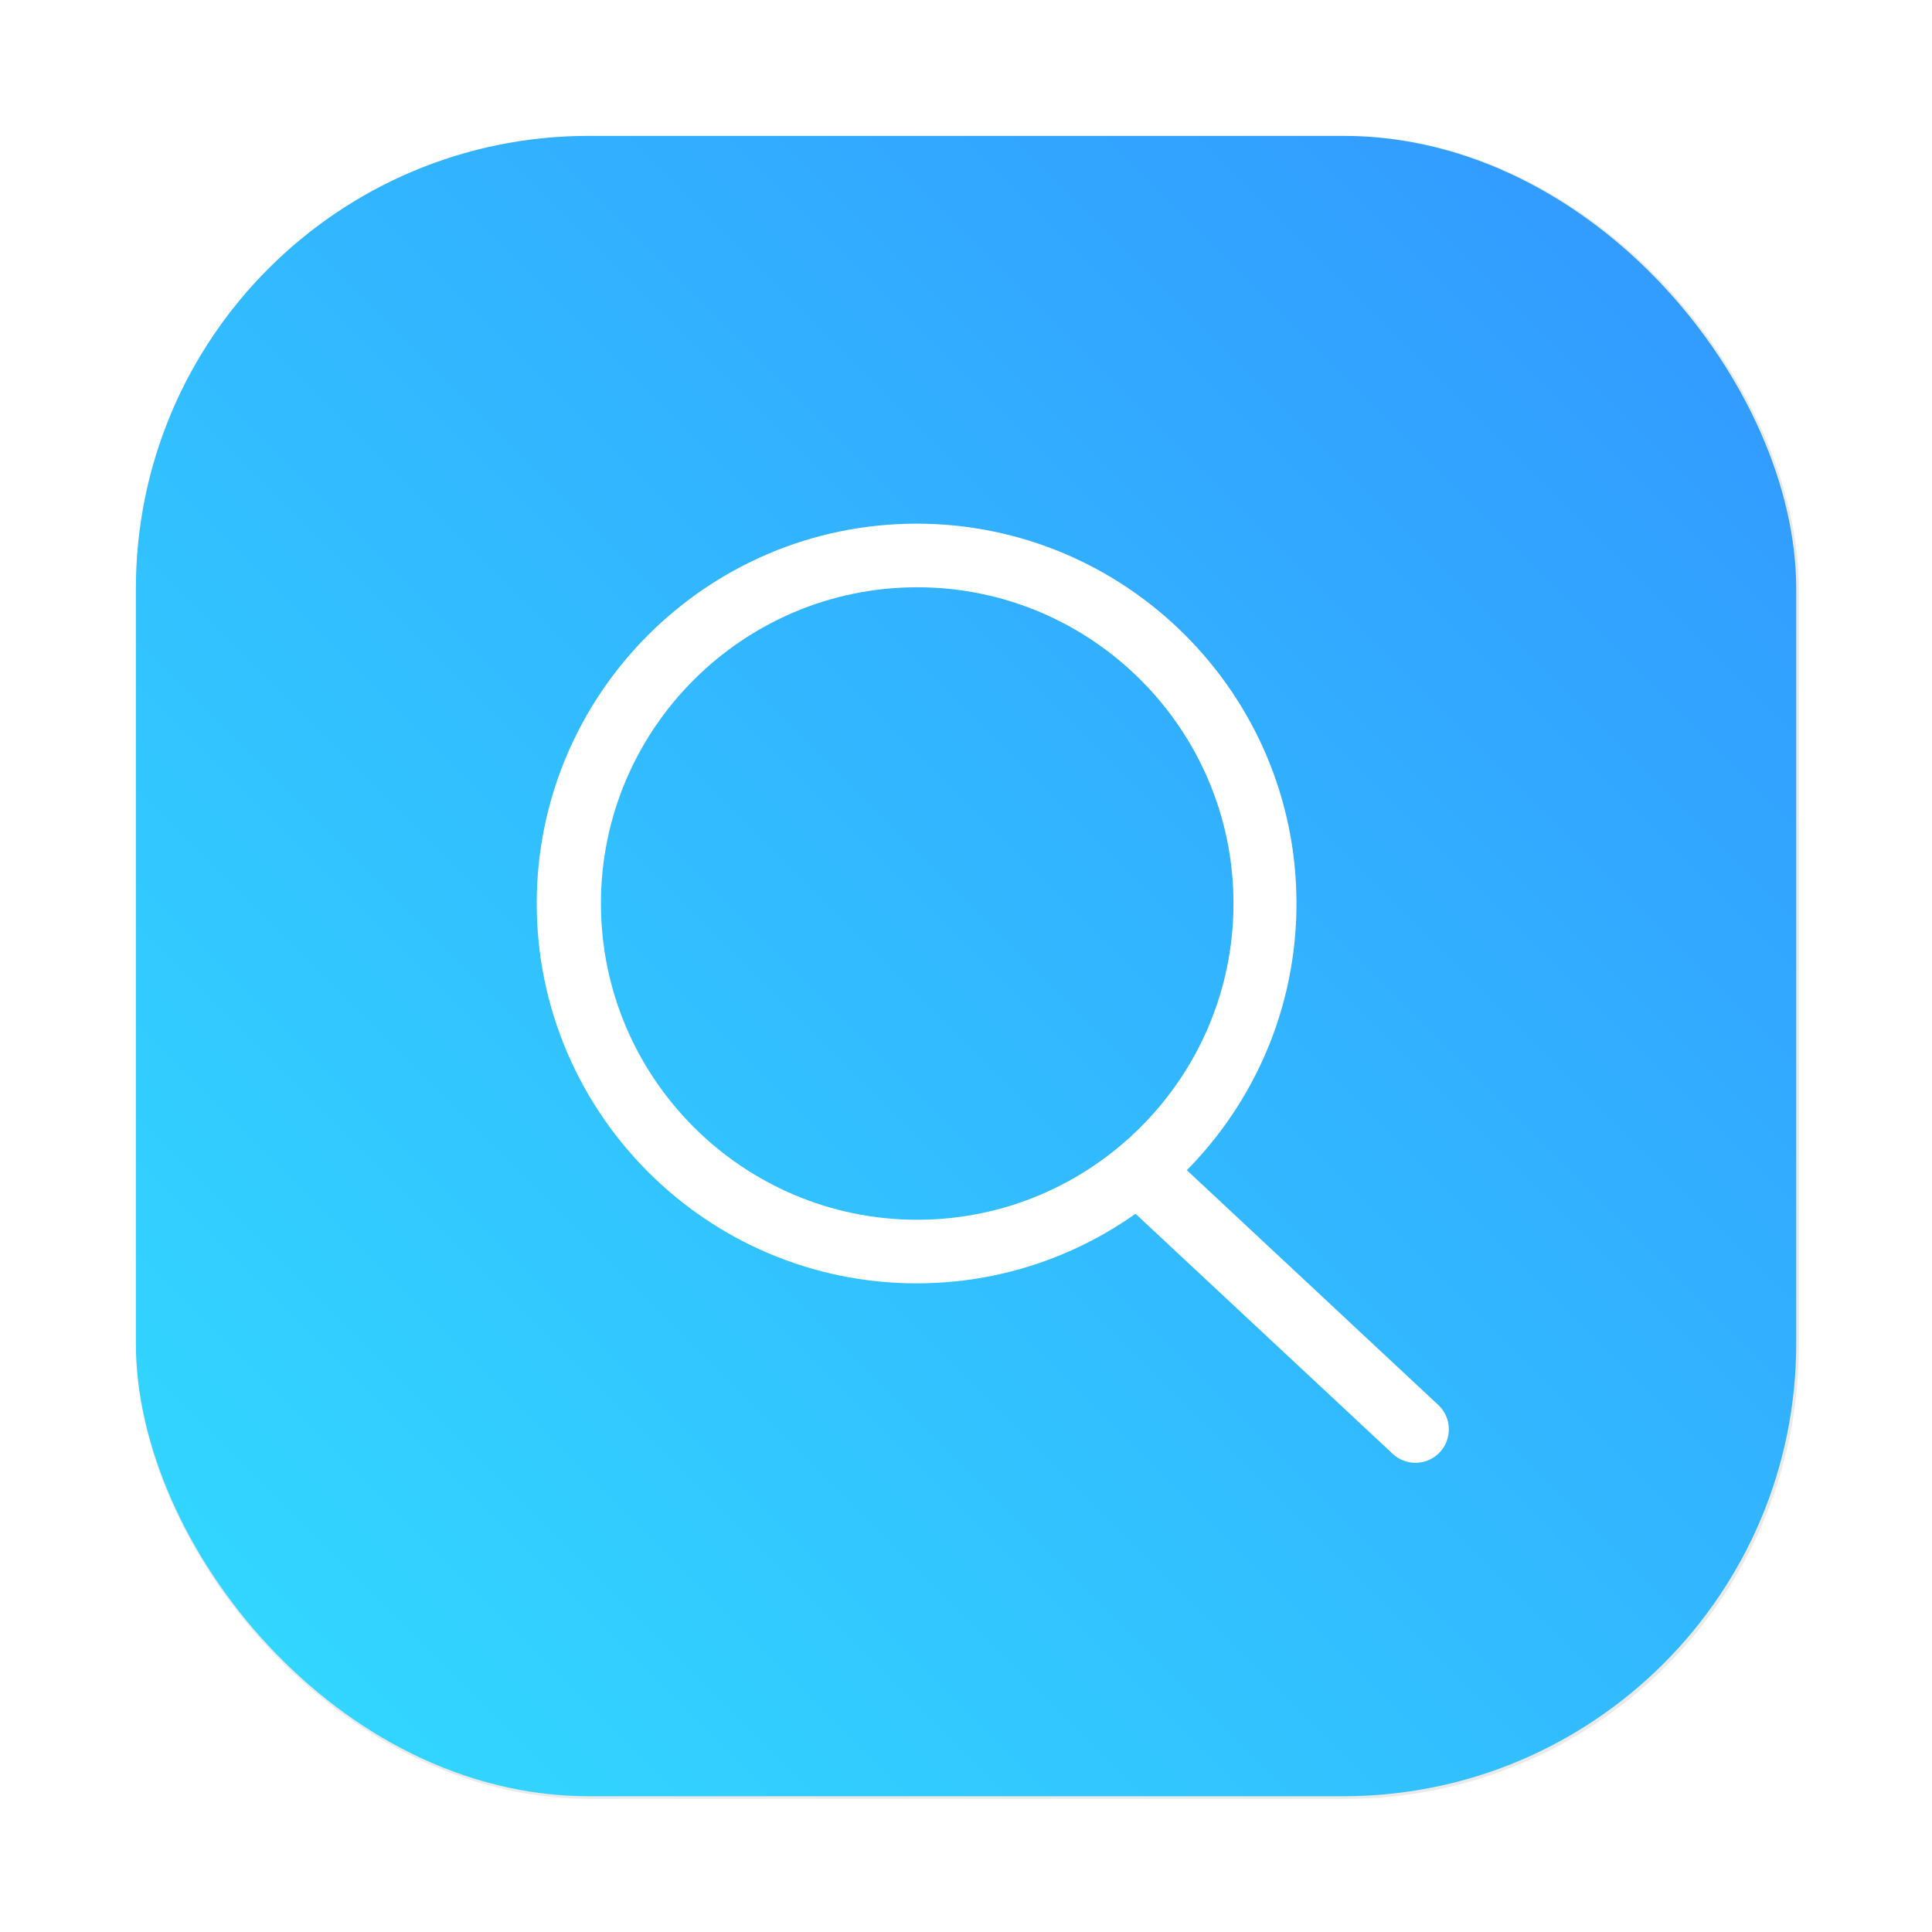 <?xml version="1.0" encoding="UTF-8" standalone="no"?>
<svg
   xmlns:dc="http://purl.org/dc/elements/1.1/"
   xmlns:cc="http://creativecommons.org/ns#"
   xmlns:rdf="http://www.w3.org/1999/02/22-rdf-syntax-ns#"
   xmlns:svg="http://www.w3.org/2000/svg"
   xmlns="http://www.w3.org/2000/svg"
   xmlns:xlink="http://www.w3.org/1999/xlink"
   xmlns:sodipodi="http://sodipodi.sourceforge.net/DTD/sodipodi-0.dtd"
   xmlns:inkscape="http://www.inkscape.org/namespaces/inkscape"
   width="64"
   height="64"
   version="1.1"
   viewBox="0 0 16.933 16.933"
   id="svg42"
   sodipodi:docname="system-search.svg"
   inkscape:version="1.0.1 (3bc2e813f5, 2020-09-07)">
  <sodipodi:namedview
     pagecolor="#ffffff"
     bordercolor="#666666"
     borderopacity="1"
     objecttolerance="10"
     gridtolerance="10"
     guidetolerance="10"
     inkscape:pageopacity="0"
     inkscape:pageshadow="2"
     inkscape:window-width="2160"
     inkscape:window-height="1277"
     id="namedview44"
     showgrid="false"
     inkscape:zoom="11.484375"
     inkscape:cx="2.010074"
     inkscape:cy="32"
     inkscape:window-x="0"
     inkscape:window-y="30"
     inkscape:window-maximized="1"
     inkscape:current-layer="svg42" />
  <defs
     id="defs16">
    <style
       type="text/css"
       id="style4" />
    <linearGradient
       id="linearGradient4673-7"
       x1="1.257"
       x2="15.644"
       y1="15.429"
       y2="1.108"
       gradientTransform="translate(-.001 .215)"
       gradientUnits="userSpaceOnUse">
      <stop
         stop-color="#32dcff"
         offset="0"
         id="stop9" />
      <stop
         stop-color="#3296ff"
         offset="1"
         id="stop11" />
    </linearGradient>
    <style
       type="text/css"
       id="style14" />
    <filter
       inkscape:collect="always"
       style="color-interpolation-filters:sRGB"
       id="filter1057"
       x="-0.027"
       width="1.054"
       y="-0.027"
       height="1.054">
      <feGaussianBlur
         inkscape:collect="always"
         stdDeviation="0.619"
         id="feGaussianBlur1059" />
    </filter>
    <linearGradient
       inkscape:collect="always"
       xlink:href="#linearGradient4673-7"
       id="linearGradient1053"
       x1="-127"
       y1="60"
       x2="-72"
       y2="5"
       gradientUnits="userSpaceOnUse"
       gradientTransform="matrix(0.265,0,0,0.265,34.792,-0.135)" />
  </defs>
  <circle
     cx="-330.35"
     cy="-328.38"
     r="0"
     fill="#5e4aa6"
     stroke-width=".265"
     id="circle18" />
  <g
     fill="#5e4aa6"
     stroke-width="0.265"
     id="g28"
     transform="translate(1.5016e-4,-4.9837e-5)">
    <circle
       cx="-330.35"
       cy="-328.38"
       r="0"
       id="circle20" />
    <circle
       cx="-330.35"
       cy="-328.37"
       r="0"
       id="circle22" />
    <circle
       cx="-330.35"
       cy="-328.37"
       r="0"
       id="circle24" />
    <circle
       cx="-352.63"
       cy="-336.83"
       r="0"
       id="circle26" />
  </g>
  <rect
     ry="15"
     y="1.485"
     x="1.485"
     height="55"
     width="55"
     id="rect1055"
     style="opacity:0.3;fill:#141414;fill-opacity:1;stroke-width:2.744;stroke-linecap:round;filter:url(#filter1057)"
     transform="matrix(0.265,0,0,0.265,0.798,0.798)" />
  <rect
     style="fill:url(#linearGradient1053);fill-opacity:1;stroke-width:0.726;stroke-linecap:round"
     id="rect1045"
     width="14.552"
     height="14.552"
     x="1.191"
     y="1.191"
     ry="3.969" />
  <g
     transform="matrix(0.009,0,0,0.009,4.097,4.024)"
     fill="#ffffff"
     id="g38">
    <path
       d="M 437.38,802.66 C 233.41,802.66 67.46,636.71 67.46,432.71 67.46,228.74 233.41,62.85 437.38,62.85 c 204,0 369.95,165.89 369.95,369.86 0,204 -165.95,369.95 -369.95,369.95 z m 0.576,-677.86 c -169.82,0 -307.97,138.11 -307.97,307.9 0,169.86 138.14,308.03 307.97,308.03 169.86,0 308.03,-138.18 308.03,-308.03 0,-169.76 -138.18,-307.9 -308.03,-307.9 z"
       p-id="1306"
       id="path34" />
    <path
       d="m 923.2,977.44 c -8.032,0 -16.064,-2.976 -22.368,-8.96 L 641.572,726.5 c -13.056,-12.416 -13.6,-32.992 -1.28,-46.016 12.448,-12.992 32.992,-13.632 46.016,-1.344 l 259.26,242.11 c 13.024,12.352 13.568,32.96 1.248,46.016 -6.4,6.72 -15.008,10.176 -23.616,10.176 z"
       p-id="1307"
       id="path36" />
  </g>
</svg>
